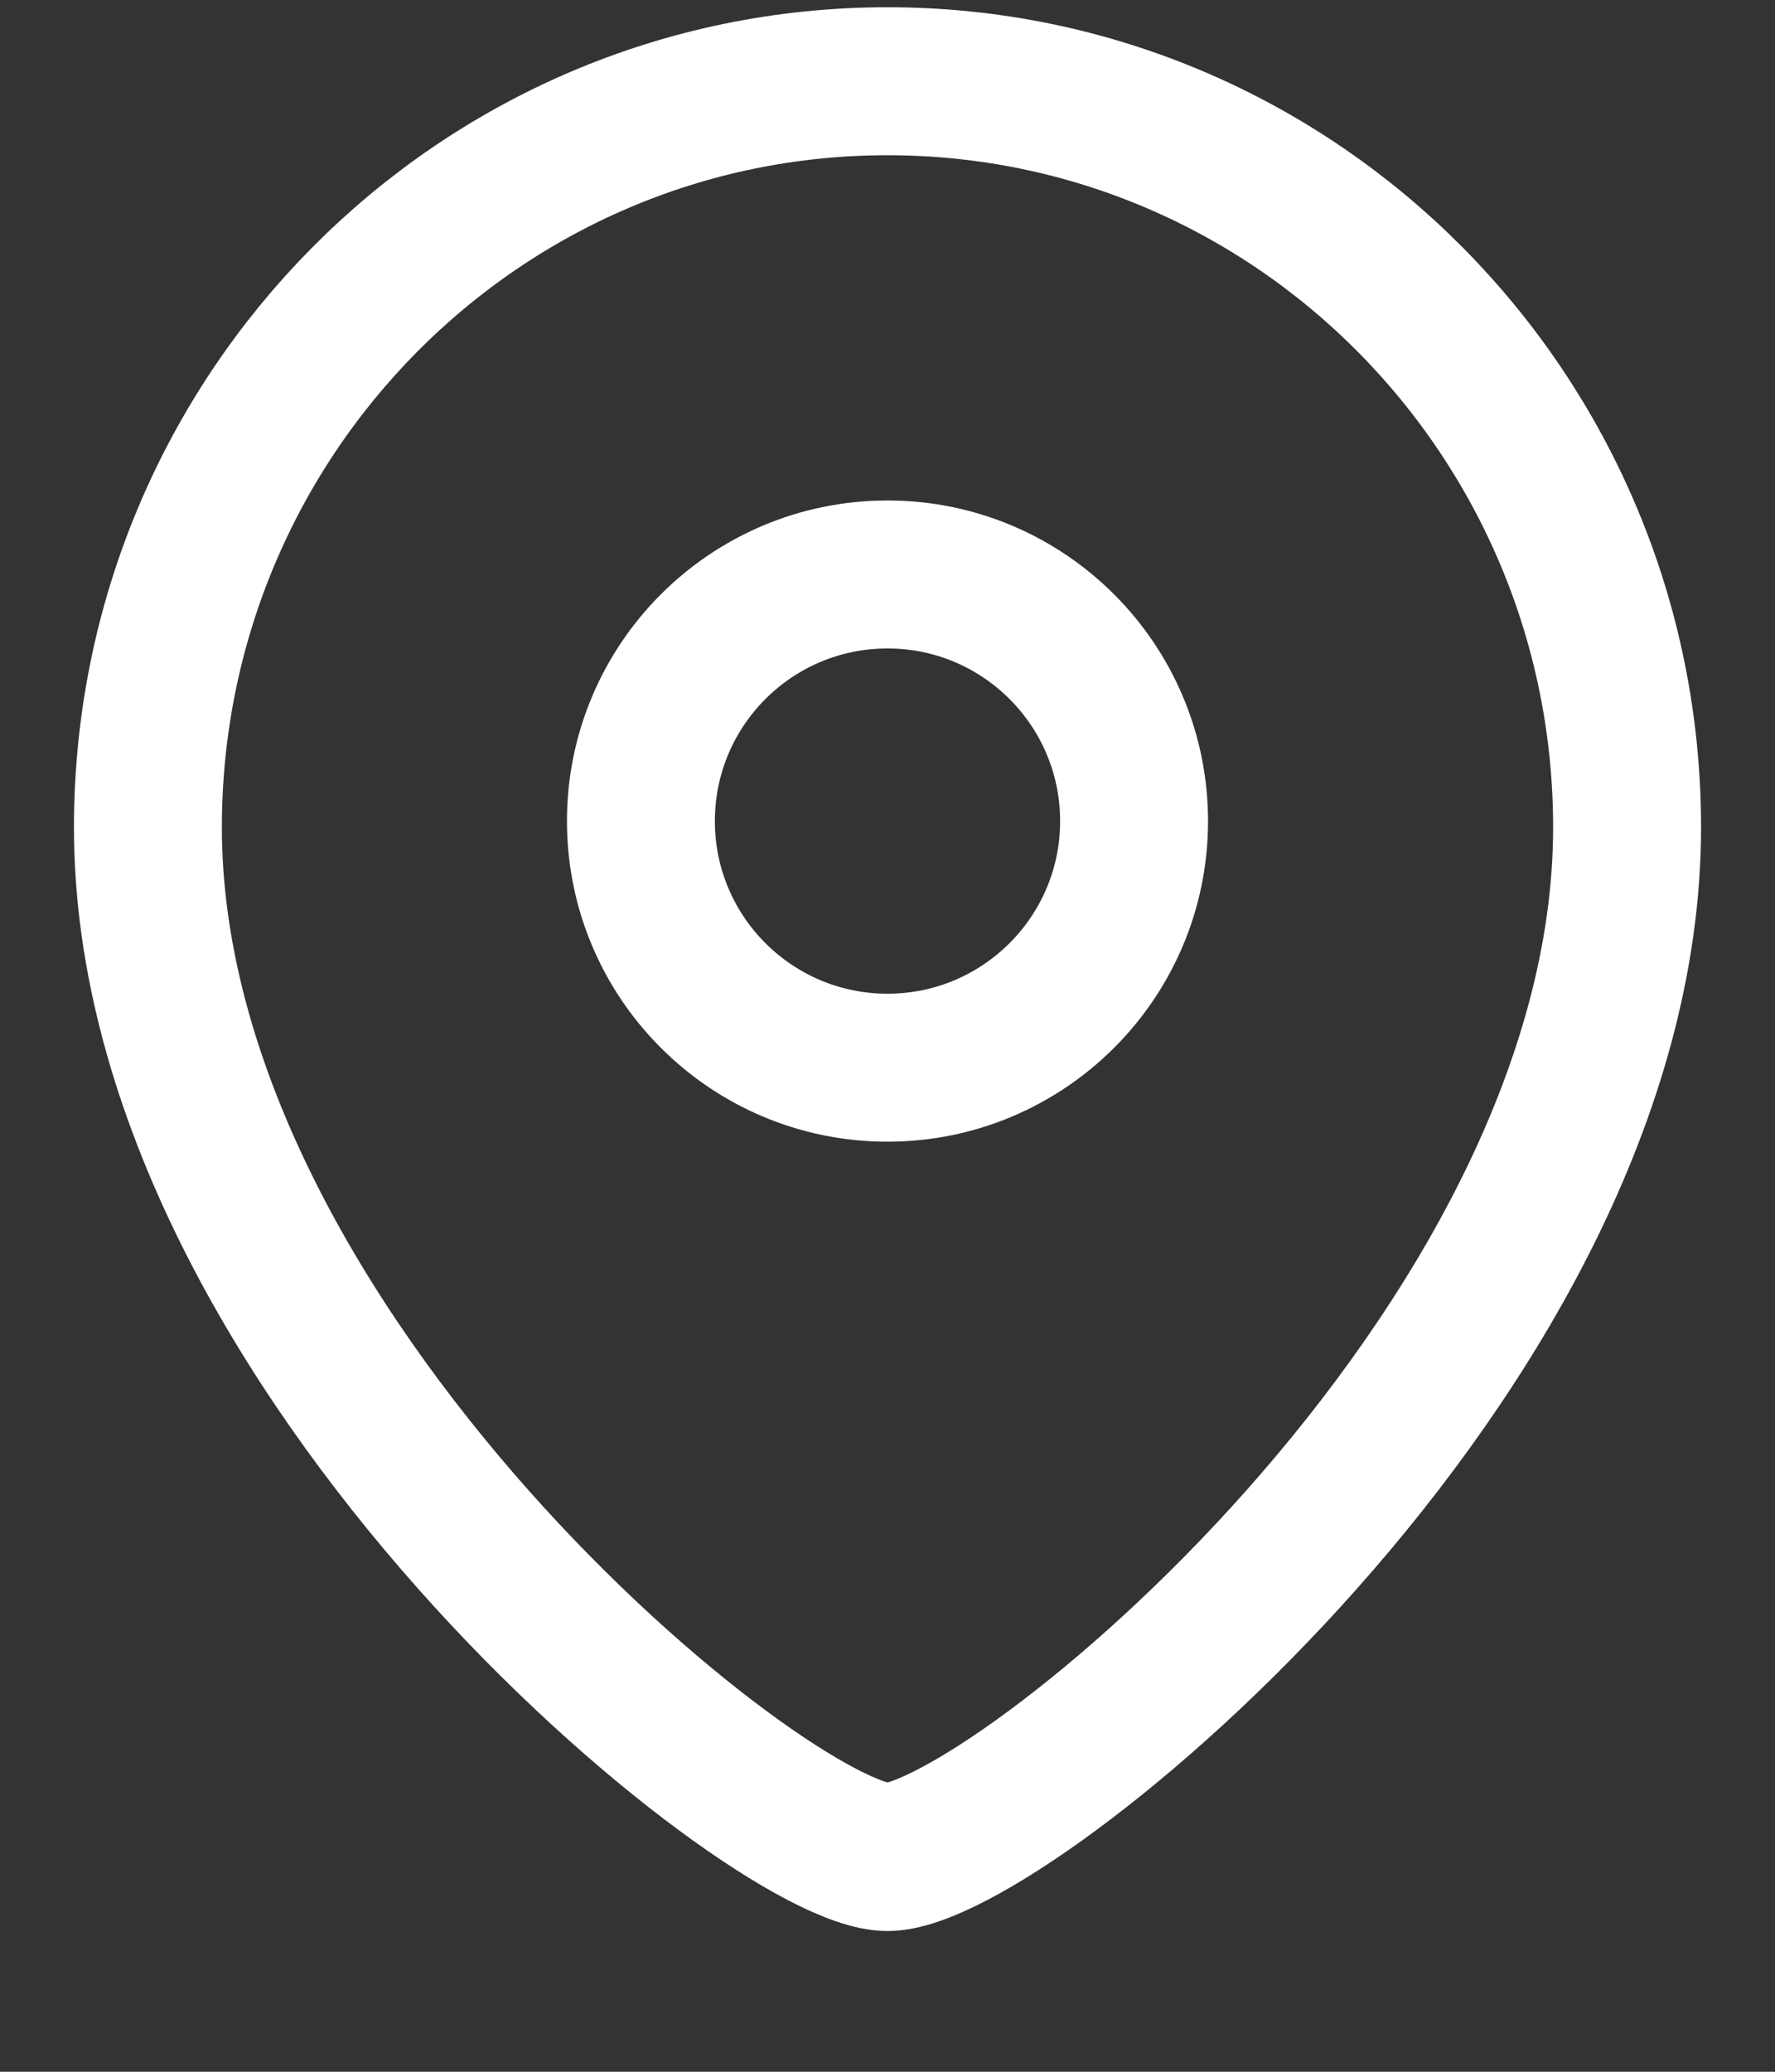 <svg width="12" height="14" viewBox="0 0 12 14" fill="none" xmlns="http://www.w3.org/2000/svg">
<rect x="0" y="0" width="12" height="14" fill="#333333" stroke="none"/>
<path fill-rule="evenodd" clip-rule="evenodd" d="M7.667 5.549C7.667 4.628 6.92 3.882 6 3.882C5.079 3.882 4.333 4.628 4.333 5.549C4.333 6.469 5.079 7.215 6 7.215C6.92 7.215 7.667 6.469 7.667 5.549Z" stroke="white" stroke-linecap="round" stroke-linejoin="round"/>
<path fill-rule="evenodd" clip-rule="evenodd" d="M6 12.549C5.201 12.549 1 9.148 1 5.591C1 2.807 3.238 0.549 6 0.549C8.761 0.549 11 2.807 11 5.591C11 9.148 6.799 12.549 6 12.549Z" stroke="white" stroke-linecap="round" stroke-linejoin="round"/>
</svg>
